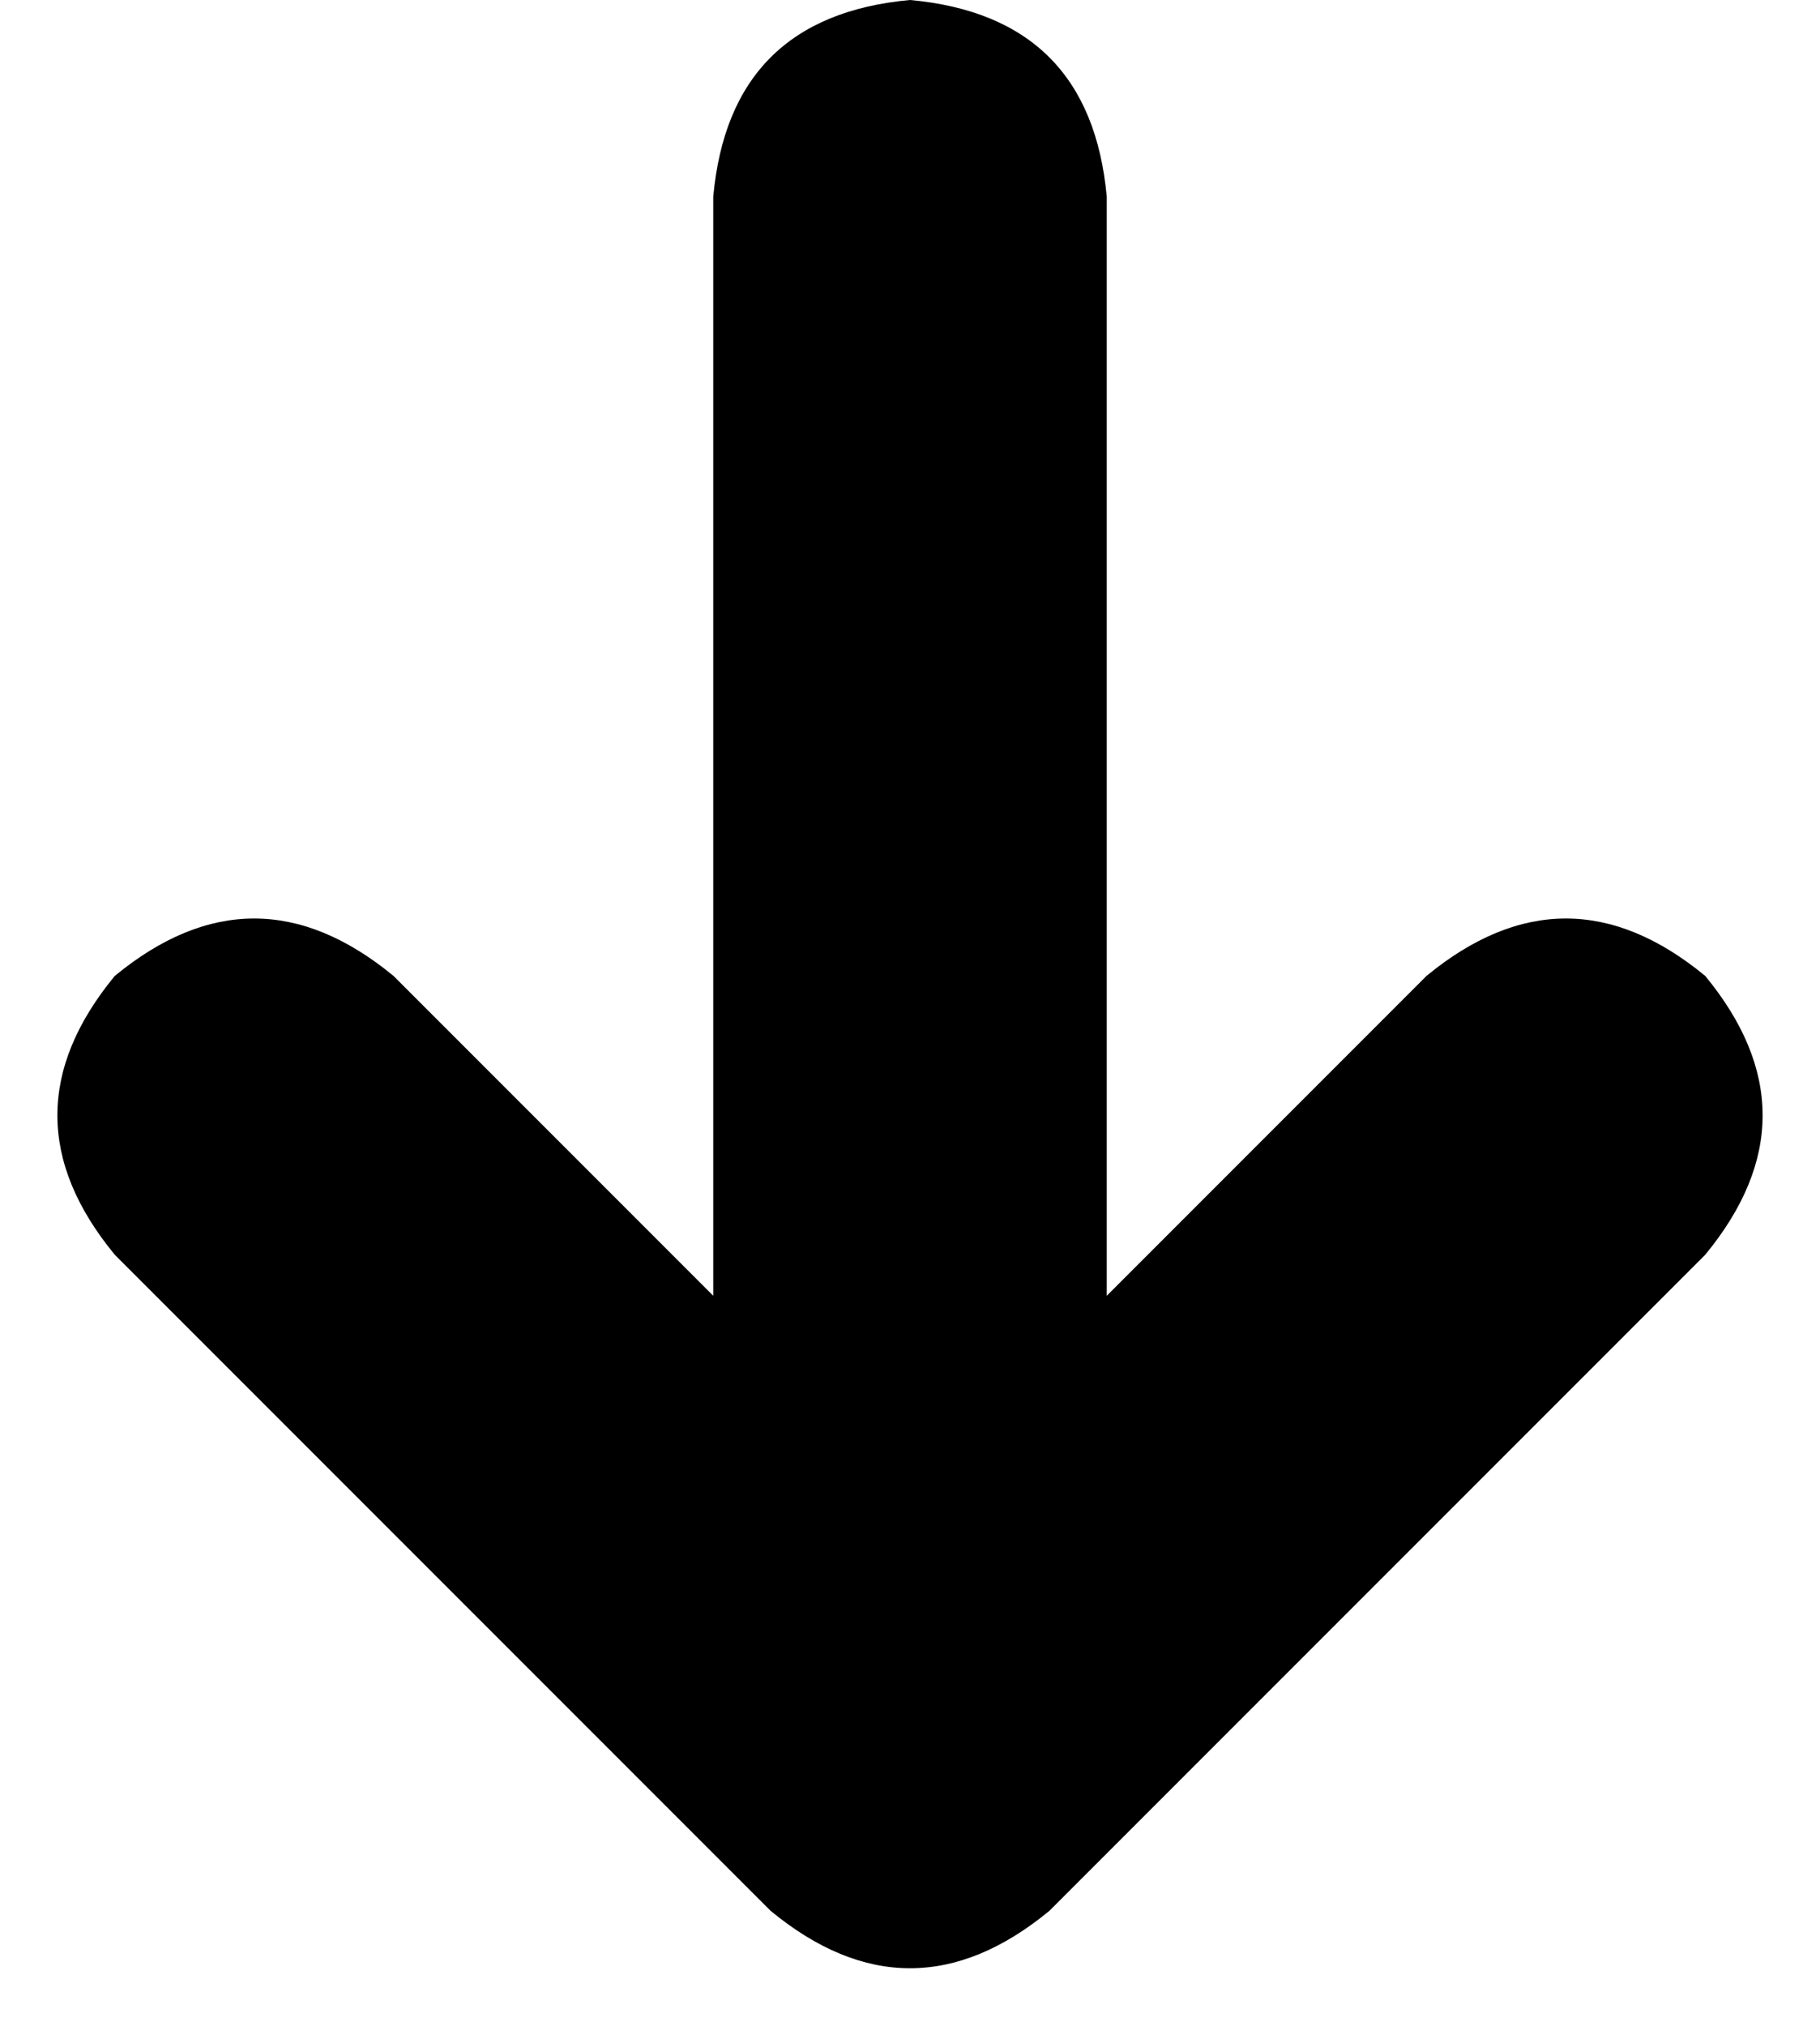 <svg xmlns="http://www.w3.org/2000/svg" viewBox="0 0 222 247">
    <path d="M 14 119 Q 0 136 14 153 L 94 233 Q 111 247 128 233 L 208 153 Q 222 136 208 119 Q 191 105 174 119 L 135 158 L 135 24 Q 133 2 111 0 Q 89 2 87 24 L 87 158 L 48 119 Q 31 105 14 119 L 14 119 Z"/>
</svg>
